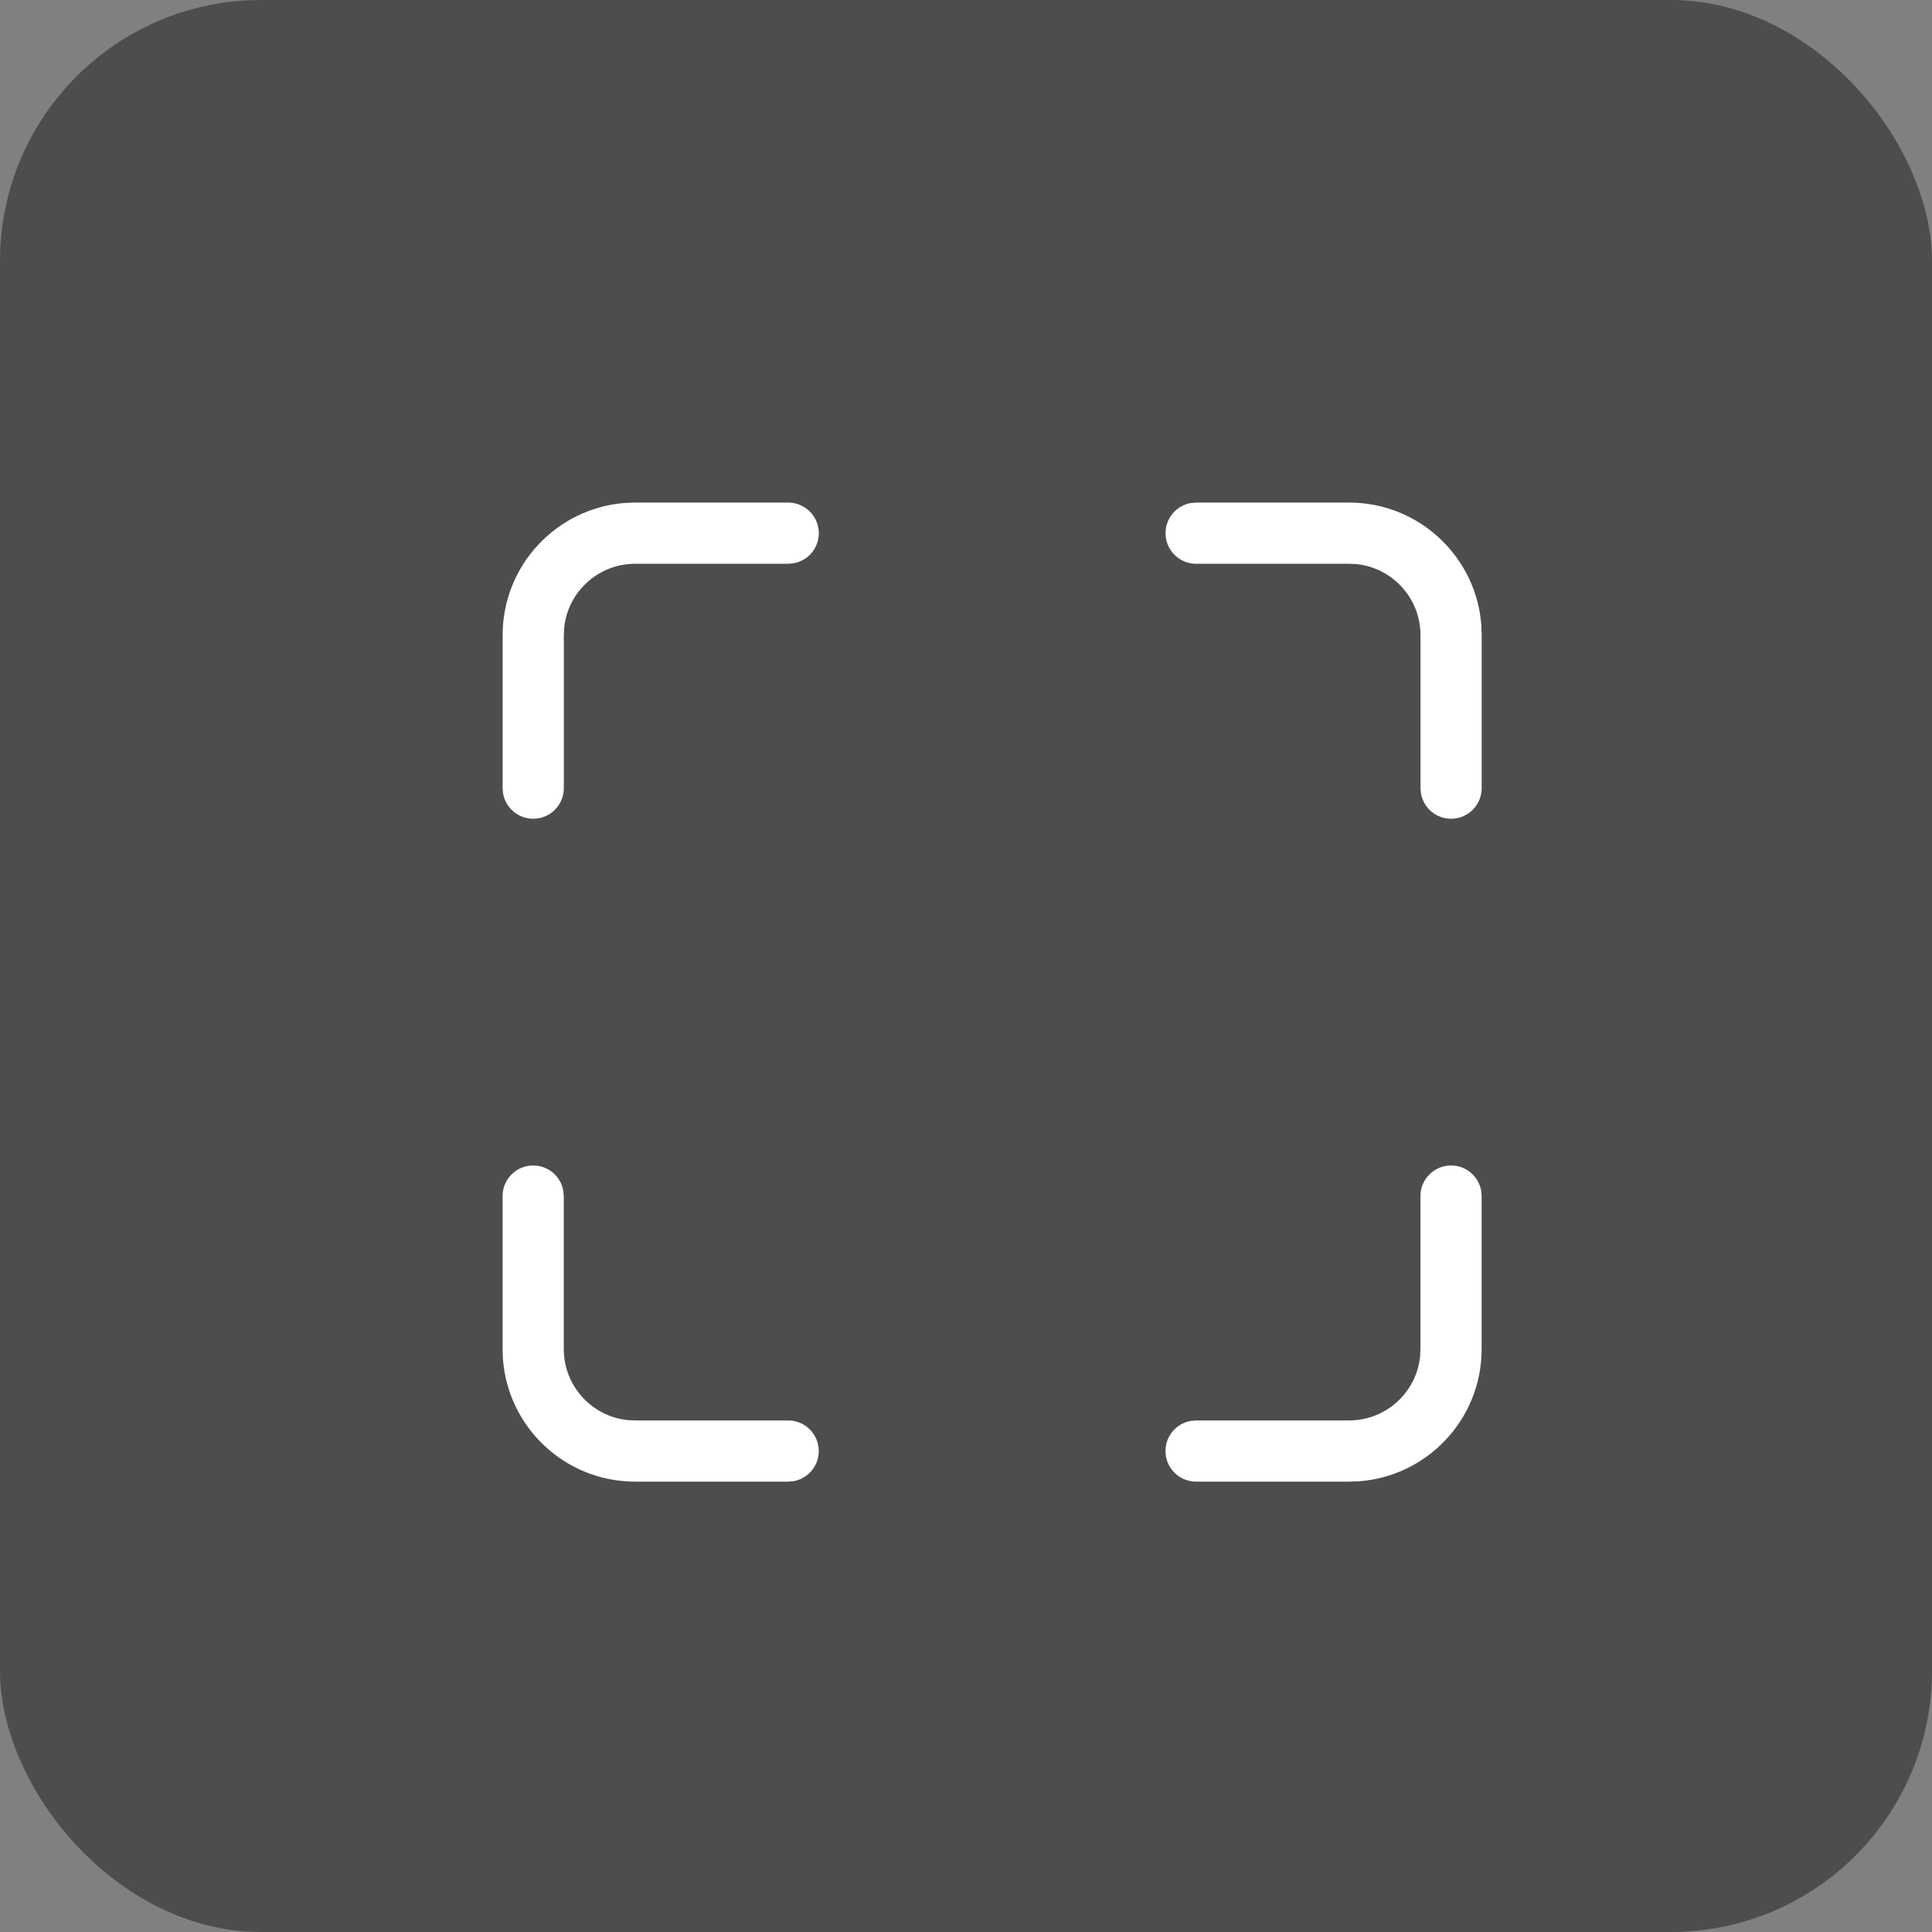 <svg xmlns="http://www.w3.org/2000/svg" width="37" height="37" viewBox="0 0 37 37">
    <rect x="0" y="0" width="37" height="37" fill="#808080" stroke="none"/>
    <g fill="none" fill-rule="evenodd">
        <g>
            <g transform="translate(-309 -235) translate(309 235)">
                <rect width="37" height="37" fill="#000" fill-opacity=".4" rx="5"/>
                <g fill="#FFF" fill-rule="nonzero">
                    <path d="M18.79 13.32c.287 0 .526.208.576.48l.009.106v2.93c0 1.341-1.04 2.44-2.358 2.533l-.181.006h-2.93c-.323 0-.586-.262-.586-.586 0-.288.208-.527.48-.576l.106-.01h2.93c.705 0 1.285-.533 1.36-1.218l.007-.15v-2.929c0-.323.262-.586.586-.586zm-17.58 0c.289 0 .528.208.577.48l.01.106v2.93c0 .705.533 1.285 1.218 1.36l.15.007h2.929c.323 0 .586.262.586.586 0 .288-.208.527-.48.577l-.106.009h-2.93c-1.341 0-2.44-1.04-2.533-2.358l-.006-.181v-2.93c0-.323.262-.586.586-.586zM6.095.625c.323 0 .586.262.586.586 0 .288-.208.527-.48.576l-.106.01h-2.93c-.705 0-1.285.533-1.36 1.218l-.007.15v2.929c0 .323-.262.586-.586.586-.288 0-.527-.208-.577-.48l-.009-.106v-2.93c0-1.341 1.04-2.44 2.358-2.533l.181-.006h2.93zm10.742 0c1.341 0 2.44 1.04 2.533 2.358l.006.181v2.93c0 .323-.262.586-.586.586-.288 0-.527-.208-.576-.48l-.01-.106v-2.93c0-.705-.533-1.285-1.218-1.36l-.15-.007h-2.929c-.323 0-.586-.262-.586-.586 0-.288.208-.527.48-.577l.106-.009h2.93z" transform="translate(9 9)"/>
                </g>
            </g>
        </g>
    </g>
</svg>
